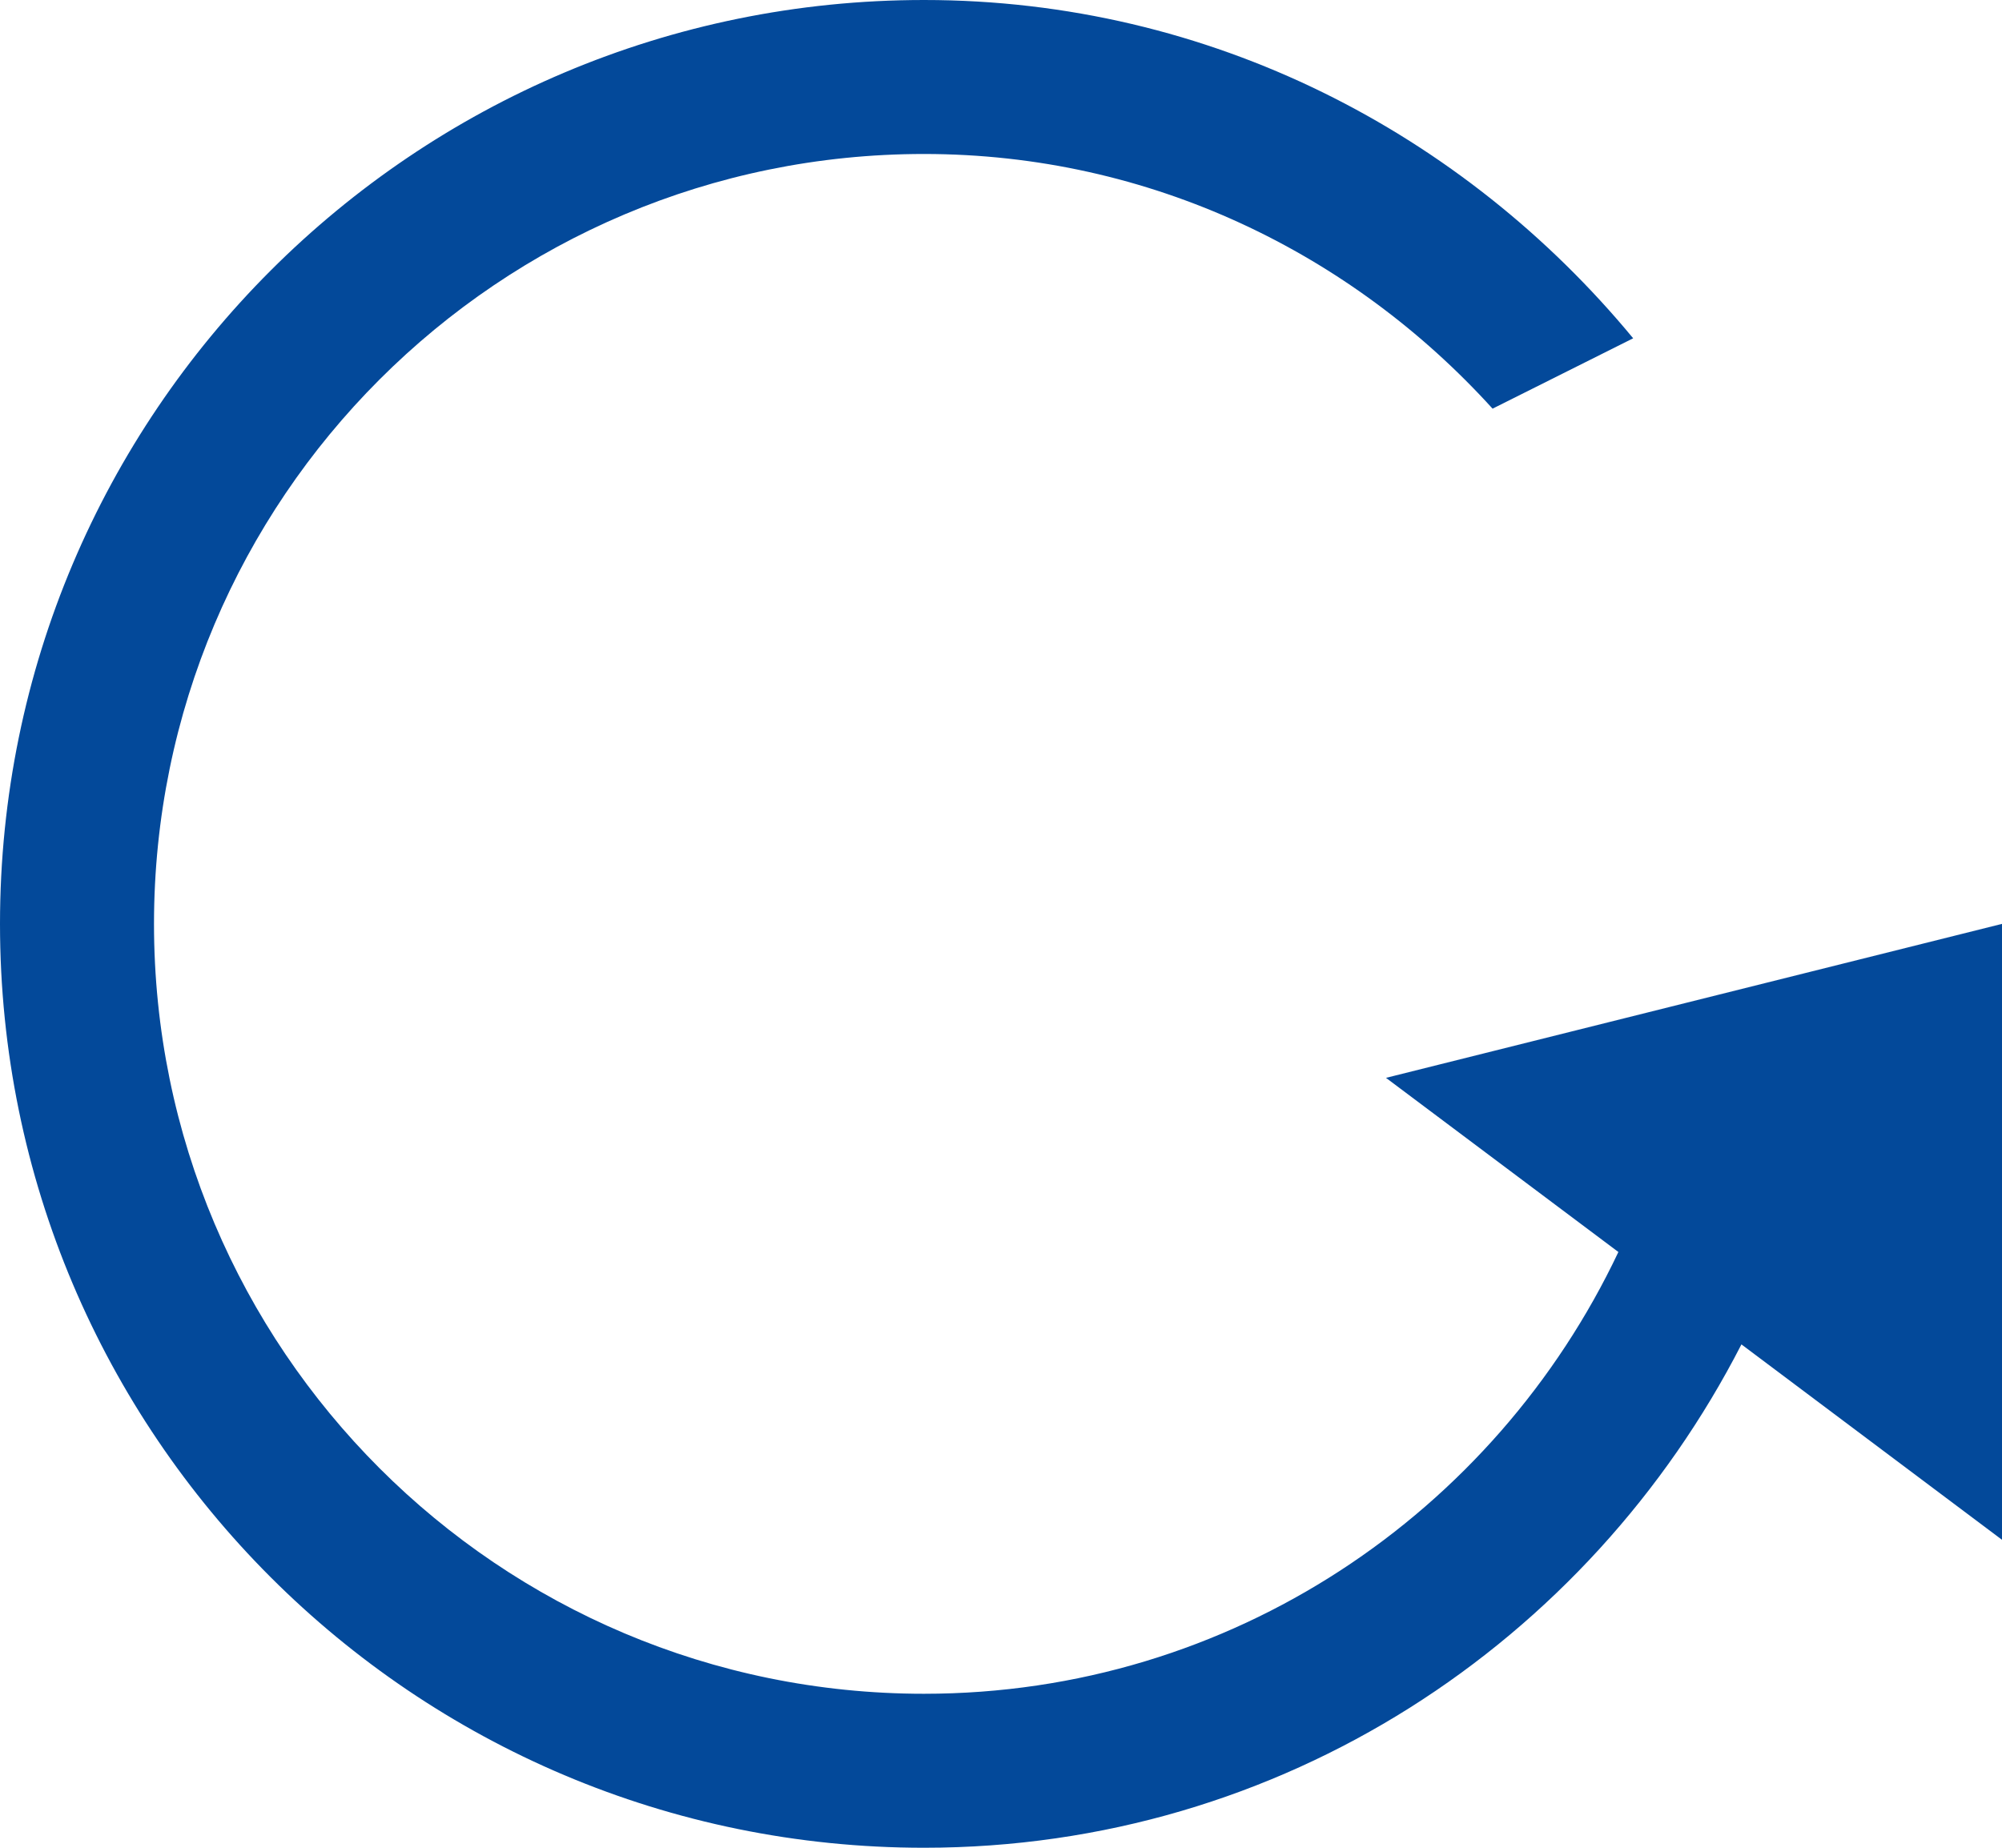 <svg version="1.1" xmlns="http://www.w3.org/2000/svg" xmlns:xlink="http://www.w3.org/1999/xlink" width="13" height="12" viewBox="0 0 13 12">
<path id="reset-icon" d="M13.000,6.000 L13.000,10.000 C13.000,10.000 11.308,8.731 11.308,8.731 C10.316,10.666 8.325,12.000 6.000,12.000 C2.686,12.000 -0.000,9.314 -0.000,6.000 C-0.000,2.686 2.686,-0.000 6.000,-0.000 C7.862,-0.000 9.505,0.866 10.605,2.197 C10.605,2.197 9.692,2.654 9.692,2.654 C8.777,1.645 7.469,1.000 6.000,1.000 C3.239,1.000 1.000,3.239 1.000,6.000 C1.000,8.761 3.239,11.000 6.000,11.000 C7.996,11.000 9.708,9.823 10.509,8.131 C10.509,8.131 9.000,7.000 9.000,7.000 L13.000,6.000 z" fill="#03499A" />
</svg>

